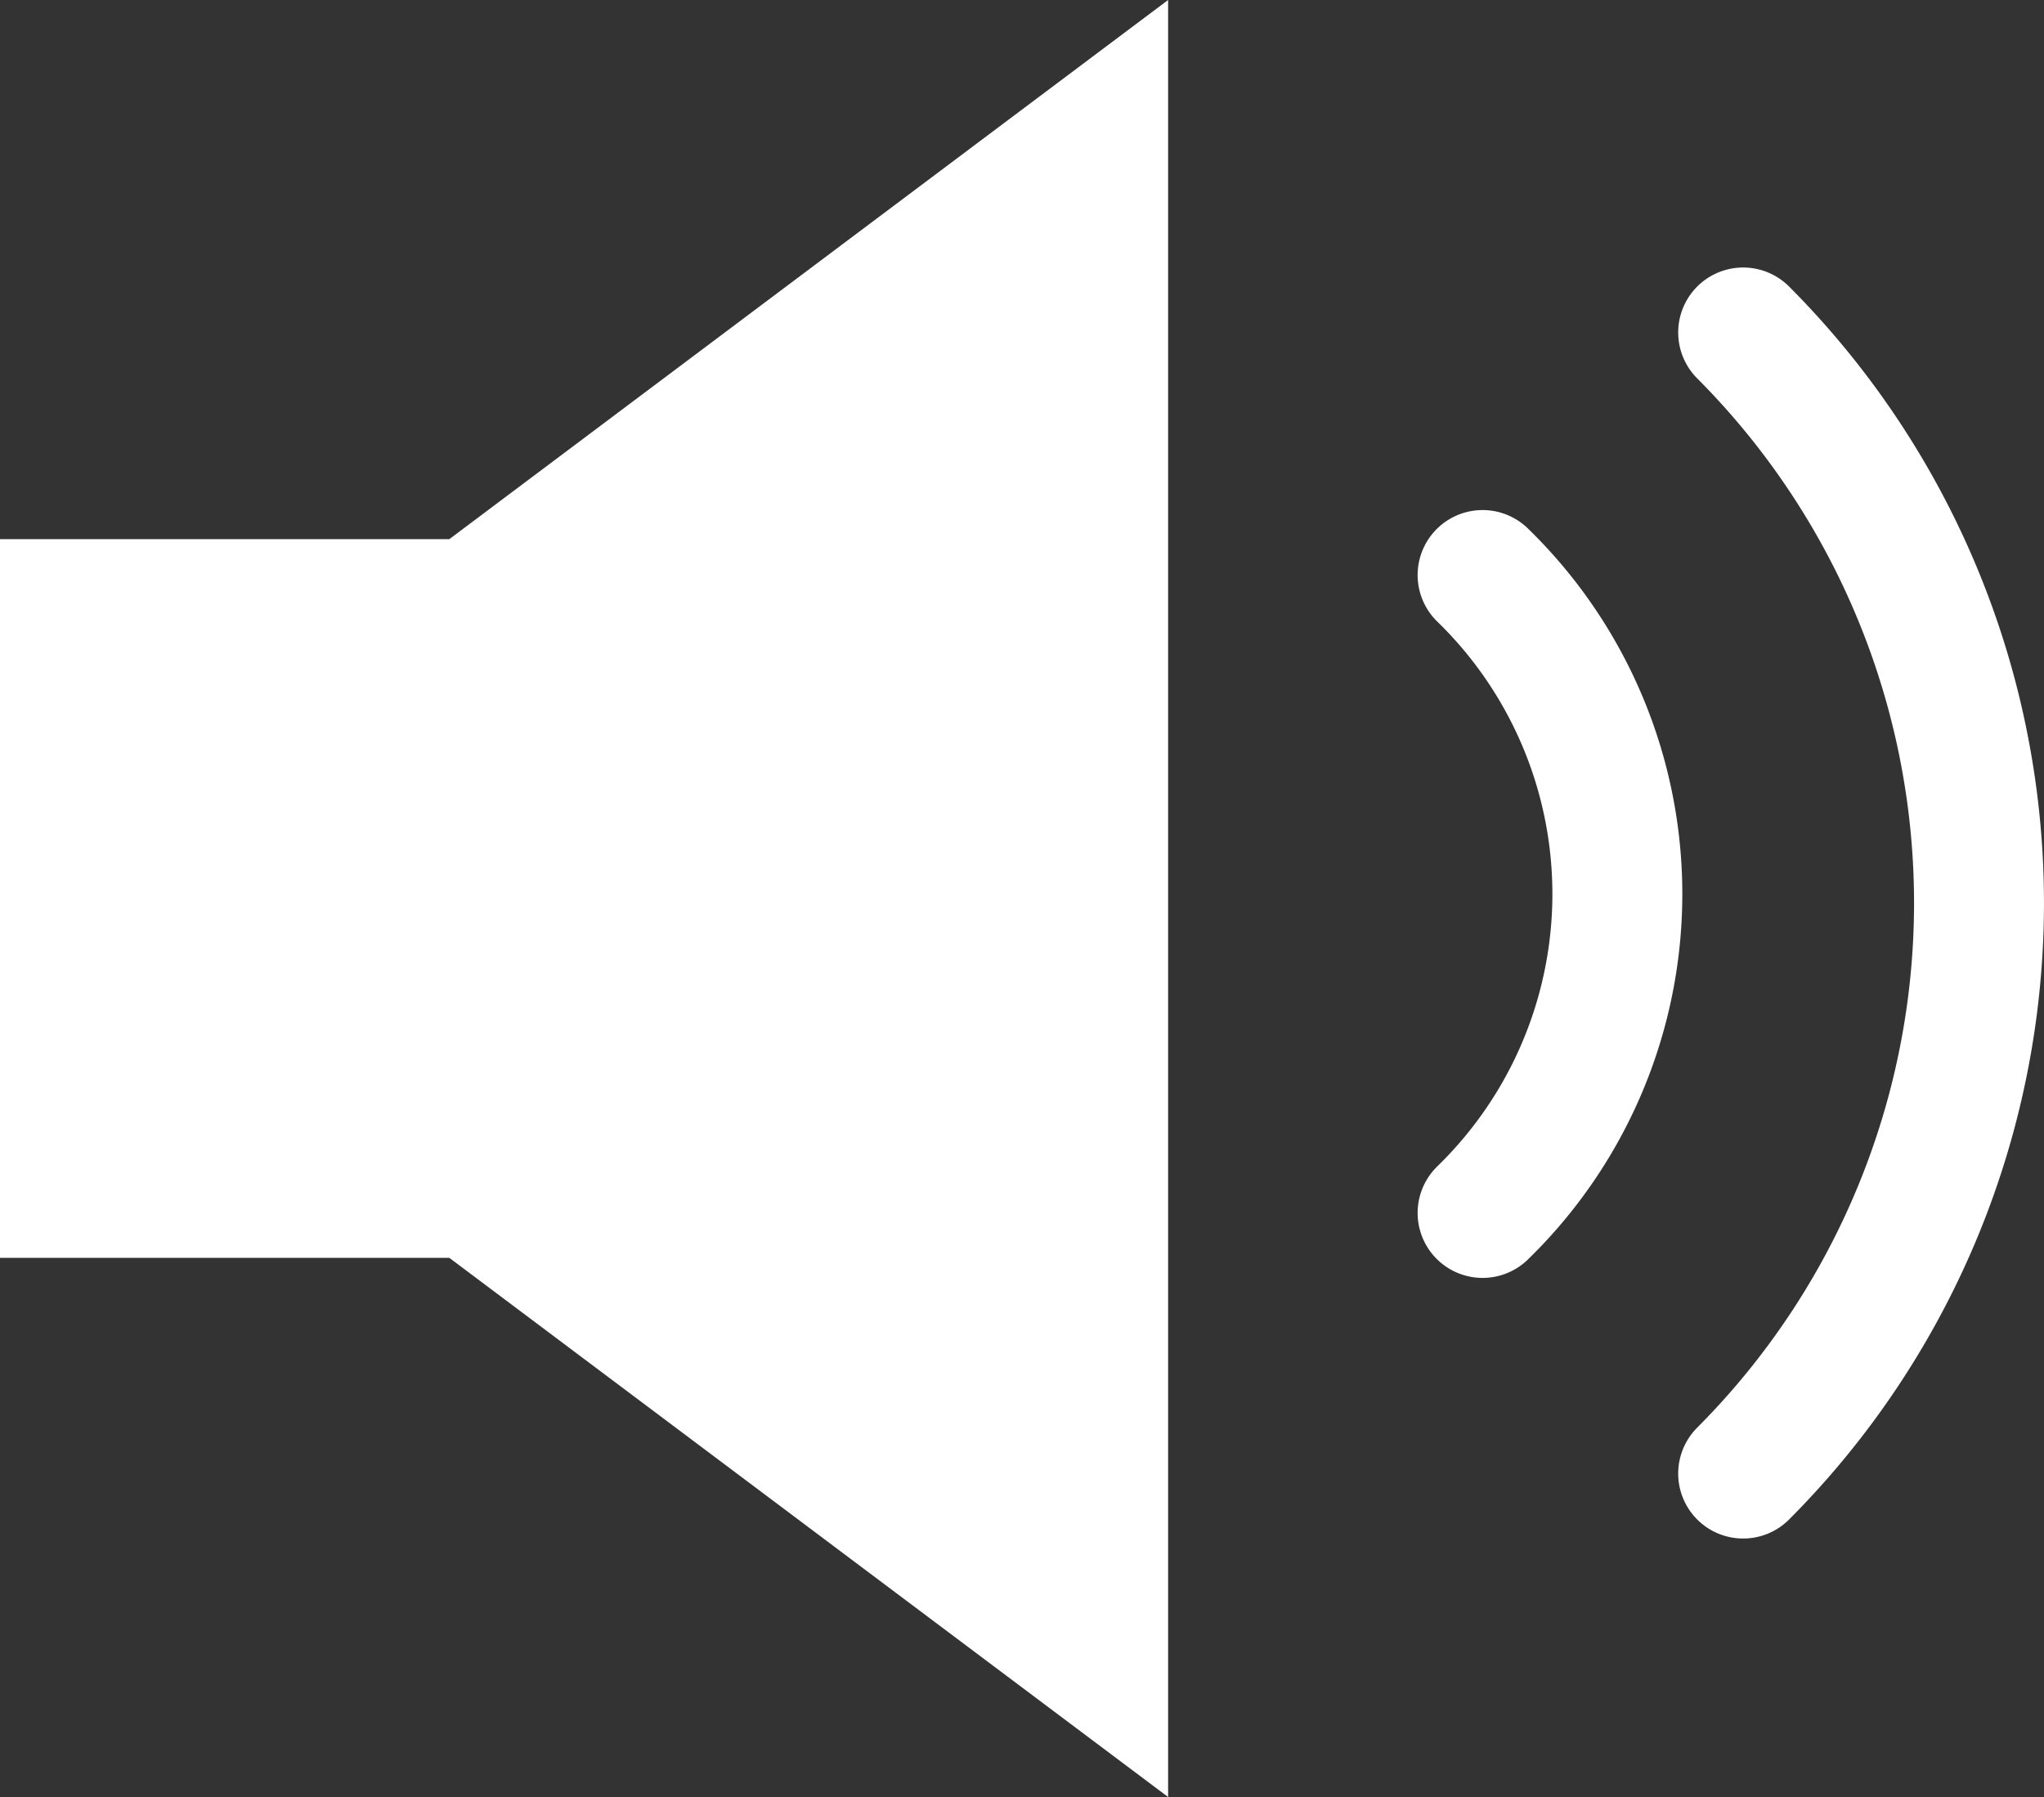 <svg id="icons" xmlns="http://www.w3.org/2000/svg" width="31.464" height="27.663" viewBox="0 0 31.464 27.663">
  <rect x="0" y="0" width="31.464" height="27.663" fill="#333333" stroke="none"/>
  <g id="Group_8194" data-name="Group 8194" transform="translate(0 0)">
    <g id="Group_8193" data-name="Group 8193">
      <path id="Path_6343" data-name="Path 6343" d="M18.981,29.663l-11.065-8.3H1V10.3H7.916L18.981,2Z" transform="translate(-1 -2)" fill="#fff"/>
      <path id="Path_6344" data-name="Path 6344" d="M17.5,18.22a6.848,6.848,0,0,0,0-9.82" transform="translate(5.322 0.452)" fill="none" stroke="#fff" stroke-linecap="round" stroke-linejoin="round" stroke-miterlimit="10" stroke-width="2"/>
      <path id="Path_6345" data-name="Path 6345" d="M20.4,23.266A12.439,12.439,0,0,0,20.4,5.7" transform="translate(6.433 -0.582)" fill="none" stroke="#fff" stroke-linecap="round" stroke-linejoin="round" stroke-miterlimit="10" stroke-width="2"/>
    </g>
  </g>
</svg>

